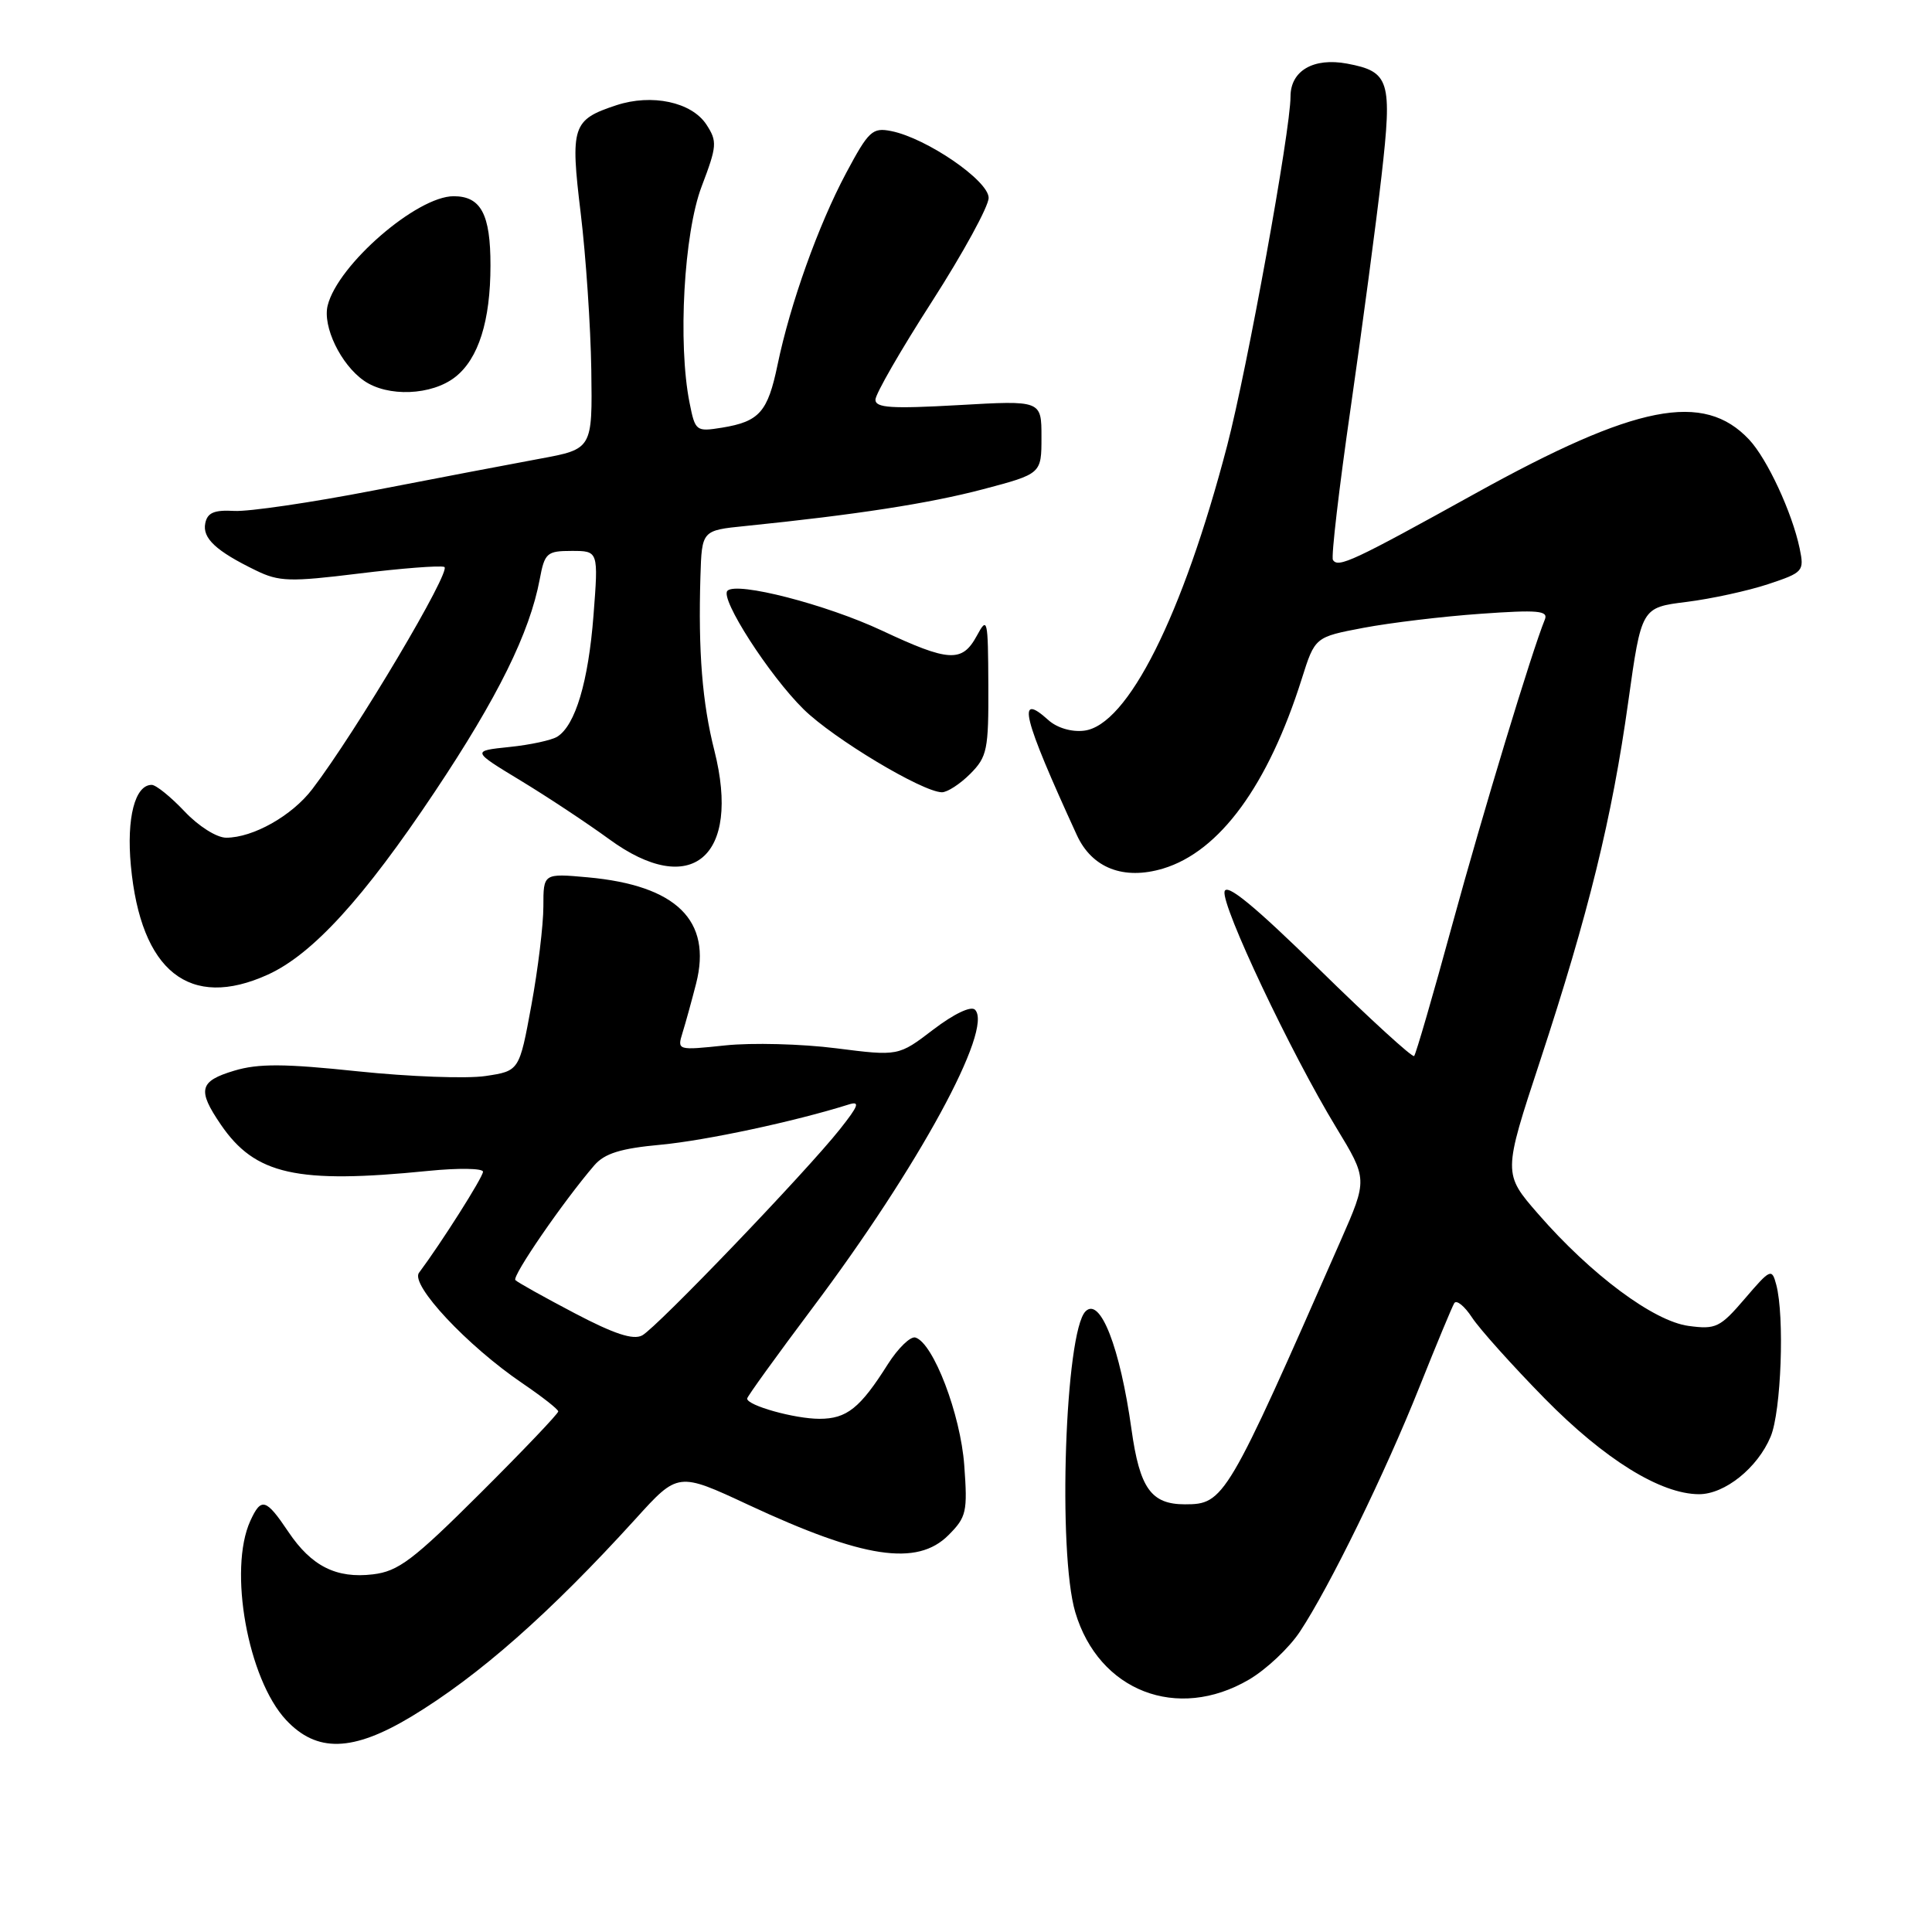 <?xml version="1.0" encoding="UTF-8" standalone="no"?>
<!DOCTYPE svg PUBLIC "-//W3C//DTD SVG 1.1//EN" "http://www.w3.org/Graphics/SVG/1.1/DTD/svg11.dtd" >
<svg xmlns="http://www.w3.org/2000/svg" xmlns:xlink="http://www.w3.org/1999/xlink" version="1.1" viewBox="0 0 256 256">
 <g >
 <path fill="currentColor"
d=" M 54.50 227.46 C 63.42 222.08 72.85 213.77 84.20 201.28 C 89.84 195.05 89.84 195.05 99.17 199.40 C 114.41 206.51 121.51 207.58 125.67 203.42 C 128.06 201.03 128.22 200.33 127.77 194.17 C 127.28 187.40 123.67 177.96 121.30 177.23 C 120.65 177.03 119.00 178.63 117.64 180.77 C 113.97 186.59 112.20 188.00 108.58 188.00 C 105.31 188.00 99.00 186.24 99.00 185.32 C 99.00 185.06 102.90 179.66 107.66 173.31 C 121.66 154.68 131.68 136.28 129.19 133.79 C 128.66 133.26 126.40 134.34 123.67 136.42 C 119.05 139.95 119.05 139.95 110.77 138.90 C 106.22 138.32 99.62 138.15 96.11 138.52 C 89.74 139.19 89.72 139.18 90.44 136.84 C 90.84 135.56 91.65 132.62 92.24 130.32 C 94.37 121.96 89.63 117.32 77.88 116.25 C 72.00 115.72 72.00 115.72 72.00 120.11 C 72.00 122.53 71.29 128.42 70.41 133.20 C 68.81 141.91 68.81 141.91 64.32 142.58 C 61.85 142.95 54.26 142.67 47.45 141.96 C 37.69 140.93 34.23 140.91 31.04 141.87 C 26.40 143.26 26.12 144.41 29.25 149.00 C 33.80 155.67 39.30 156.90 56.75 155.15 C 60.74 154.75 64.00 154.80 64.00 155.26 C 64.00 155.98 58.47 164.70 55.52 168.65 C 54.33 170.23 61.93 178.34 69.22 183.29 C 71.82 185.06 73.96 186.73 73.97 187.02 C 73.99 187.30 69.35 192.17 63.66 197.84 C 54.73 206.74 52.78 208.21 49.41 208.61 C 44.57 209.19 41.27 207.53 38.22 202.99 C 35.24 198.55 34.61 198.37 33.17 201.52 C 30.23 207.97 32.84 222.48 37.91 227.91 C 41.98 232.26 46.73 232.13 54.50 227.46 Z  M 165.49 222.56 C 167.78 221.22 170.82 218.36 172.24 216.21 C 176.18 210.26 183.53 195.21 188.08 183.79 C 190.33 178.15 192.41 173.15 192.70 172.67 C 193.00 172.20 194.06 173.06 195.06 174.59 C 196.07 176.12 200.40 180.95 204.69 185.32 C 212.62 193.38 220.02 197.97 225.12 197.99 C 228.53 198.00 232.89 194.51 234.62 190.36 C 236.02 187.02 236.48 174.40 235.36 170.22 C 234.78 168.03 234.59 168.12 231.20 172.08 C 227.92 175.91 227.36 176.18 223.74 175.69 C 219.11 175.07 210.82 168.90 203.83 160.87 C 199.15 155.50 199.15 155.50 204.08 140.54 C 210.49 121.04 213.61 108.36 215.75 93.00 C 217.50 80.50 217.50 80.50 223.46 79.76 C 226.74 79.35 231.61 78.29 234.27 77.41 C 238.96 75.85 239.09 75.70 238.46 72.65 C 237.46 67.90 234.17 60.81 231.77 58.25 C 225.74 51.83 216.78 53.59 195.50 65.38 C 179.29 74.36 177.30 75.29 176.62 74.19 C 176.37 73.79 177.43 64.70 178.98 53.98 C 180.52 43.27 182.36 29.46 183.06 23.30 C 184.50 10.66 184.14 9.49 178.50 8.43 C 174.05 7.60 171.00 9.37 171.00 12.79 C 171.00 17.28 165.27 48.82 162.61 59.03 C 156.72 81.58 149.40 96.16 143.63 96.82 C 141.98 97.02 140.04 96.44 138.91 95.41 C 134.64 91.56 135.49 94.97 142.69 110.66 C 144.70 115.03 148.89 116.65 154.11 115.09 C 161.62 112.83 168.04 104.05 172.49 89.95 C 174.24 84.41 174.24 84.41 180.67 83.19 C 184.21 82.52 191.19 81.68 196.19 81.33 C 203.78 80.79 205.18 80.91 204.70 82.09 C 202.97 86.33 196.49 107.68 192.44 122.50 C 189.89 131.85 187.61 139.69 187.38 139.93 C 187.16 140.17 181.49 134.99 174.80 128.43 C 166.23 120.04 162.52 116.98 162.26 118.13 C 161.84 120.05 171.05 139.53 177.04 149.38 C 181.22 156.26 181.22 156.26 177.65 164.38 C 162.56 198.73 162.20 199.33 157.01 199.33 C 152.53 199.33 151.02 197.21 149.93 189.41 C 148.41 178.53 145.79 171.81 143.84 173.76 C 141.13 176.47 140.13 205.71 142.48 213.63 C 145.59 224.09 155.99 228.12 165.49 222.56 Z  M 35.50 129.14 C 41.42 126.44 48.20 119.02 57.60 104.93 C 65.96 92.41 70.19 83.85 71.52 76.74 C 72.17 73.26 72.47 73.00 75.76 73.00 C 79.30 73.00 79.30 73.00 78.64 81.56 C 77.96 90.33 76.24 96.10 73.85 97.61 C 73.11 98.08 70.25 98.70 67.50 98.98 C 62.50 99.50 62.50 99.50 69.00 103.44 C 72.58 105.61 77.84 109.10 80.71 111.19 C 91.58 119.15 98.22 113.56 94.66 99.46 C 93.05 93.12 92.51 86.31 92.81 76.39 C 93.00 70.28 93.00 70.28 98.75 69.70 C 113.42 68.21 123.12 66.71 130.25 64.83 C 138.00 62.78 138.00 62.78 138.00 57.91 C 138.00 53.05 138.00 53.05 127.00 53.68 C 118.12 54.18 116.00 54.05 116.00 52.96 C 116.00 52.21 119.37 46.36 123.50 39.94 C 127.62 33.52 131.00 27.34 131.00 26.22 C 131.00 23.94 122.79 18.31 118.10 17.37 C 115.60 16.87 115.10 17.34 112.12 22.92 C 108.43 29.84 104.71 40.24 103.03 48.34 C 101.73 54.60 100.62 55.86 95.66 56.67 C 92.23 57.22 92.12 57.14 91.37 53.37 C 89.80 45.51 90.62 30.89 92.97 24.71 C 95.01 19.34 95.06 18.74 93.60 16.50 C 91.64 13.52 86.37 12.39 81.65 13.95 C 75.83 15.87 75.55 16.73 76.95 28.28 C 77.63 33.90 78.26 43.22 78.35 49.00 C 78.50 59.50 78.50 59.50 71.50 60.79 C 67.65 61.50 57.75 63.39 49.50 64.99 C 41.25 66.59 32.94 67.81 31.04 67.70 C 28.39 67.55 27.48 67.93 27.20 69.33 C 26.79 71.31 28.62 73.02 33.92 75.59 C 36.97 77.08 38.43 77.12 47.53 76.00 C 53.13 75.31 58.23 74.91 58.87 75.12 C 59.94 75.48 47.19 96.95 41.39 104.55 C 38.70 108.09 33.53 111.00 29.97 111.00 C 28.71 111.00 26.29 109.47 24.44 107.50 C 22.62 105.58 20.67 104.00 20.10 104.00 C 17.88 104.00 16.75 108.39 17.34 114.70 C 18.65 128.72 25.12 133.86 35.50 129.14 Z  M 128.55 102.55 C 130.81 100.28 131.00 99.36 130.96 90.80 C 130.92 81.98 130.84 81.64 129.43 84.25 C 127.49 87.82 125.74 87.72 116.85 83.55 C 109.46 80.09 97.63 77.04 96.39 78.28 C 95.36 79.30 101.93 89.51 106.49 93.99 C 110.45 97.88 122.20 104.93 124.80 104.98 C 125.51 104.99 127.20 103.90 128.55 102.55 Z  M 60.33 49.95 C 63.40 47.54 64.99 42.52 64.99 35.18 C 65.00 28.39 63.73 26.00 60.11 26.00 C 55.24 26.00 44.77 35.07 43.42 40.47 C 42.72 43.25 45.14 48.29 48.22 50.44 C 51.36 52.64 57.21 52.41 60.33 49.95 Z  M 76.13 174.00 C 72.11 171.89 68.58 169.92 68.29 169.62 C 67.80 169.13 74.66 159.16 78.75 154.41 C 80.12 152.83 82.23 152.17 87.57 151.68 C 93.52 151.12 105.28 148.61 112.43 146.36 C 114.00 145.86 113.79 146.48 111.30 149.62 C 106.80 155.30 87.03 175.91 85.09 176.95 C 83.90 177.59 81.36 176.75 76.13 174.00 Z "/>
</g>
</svg>